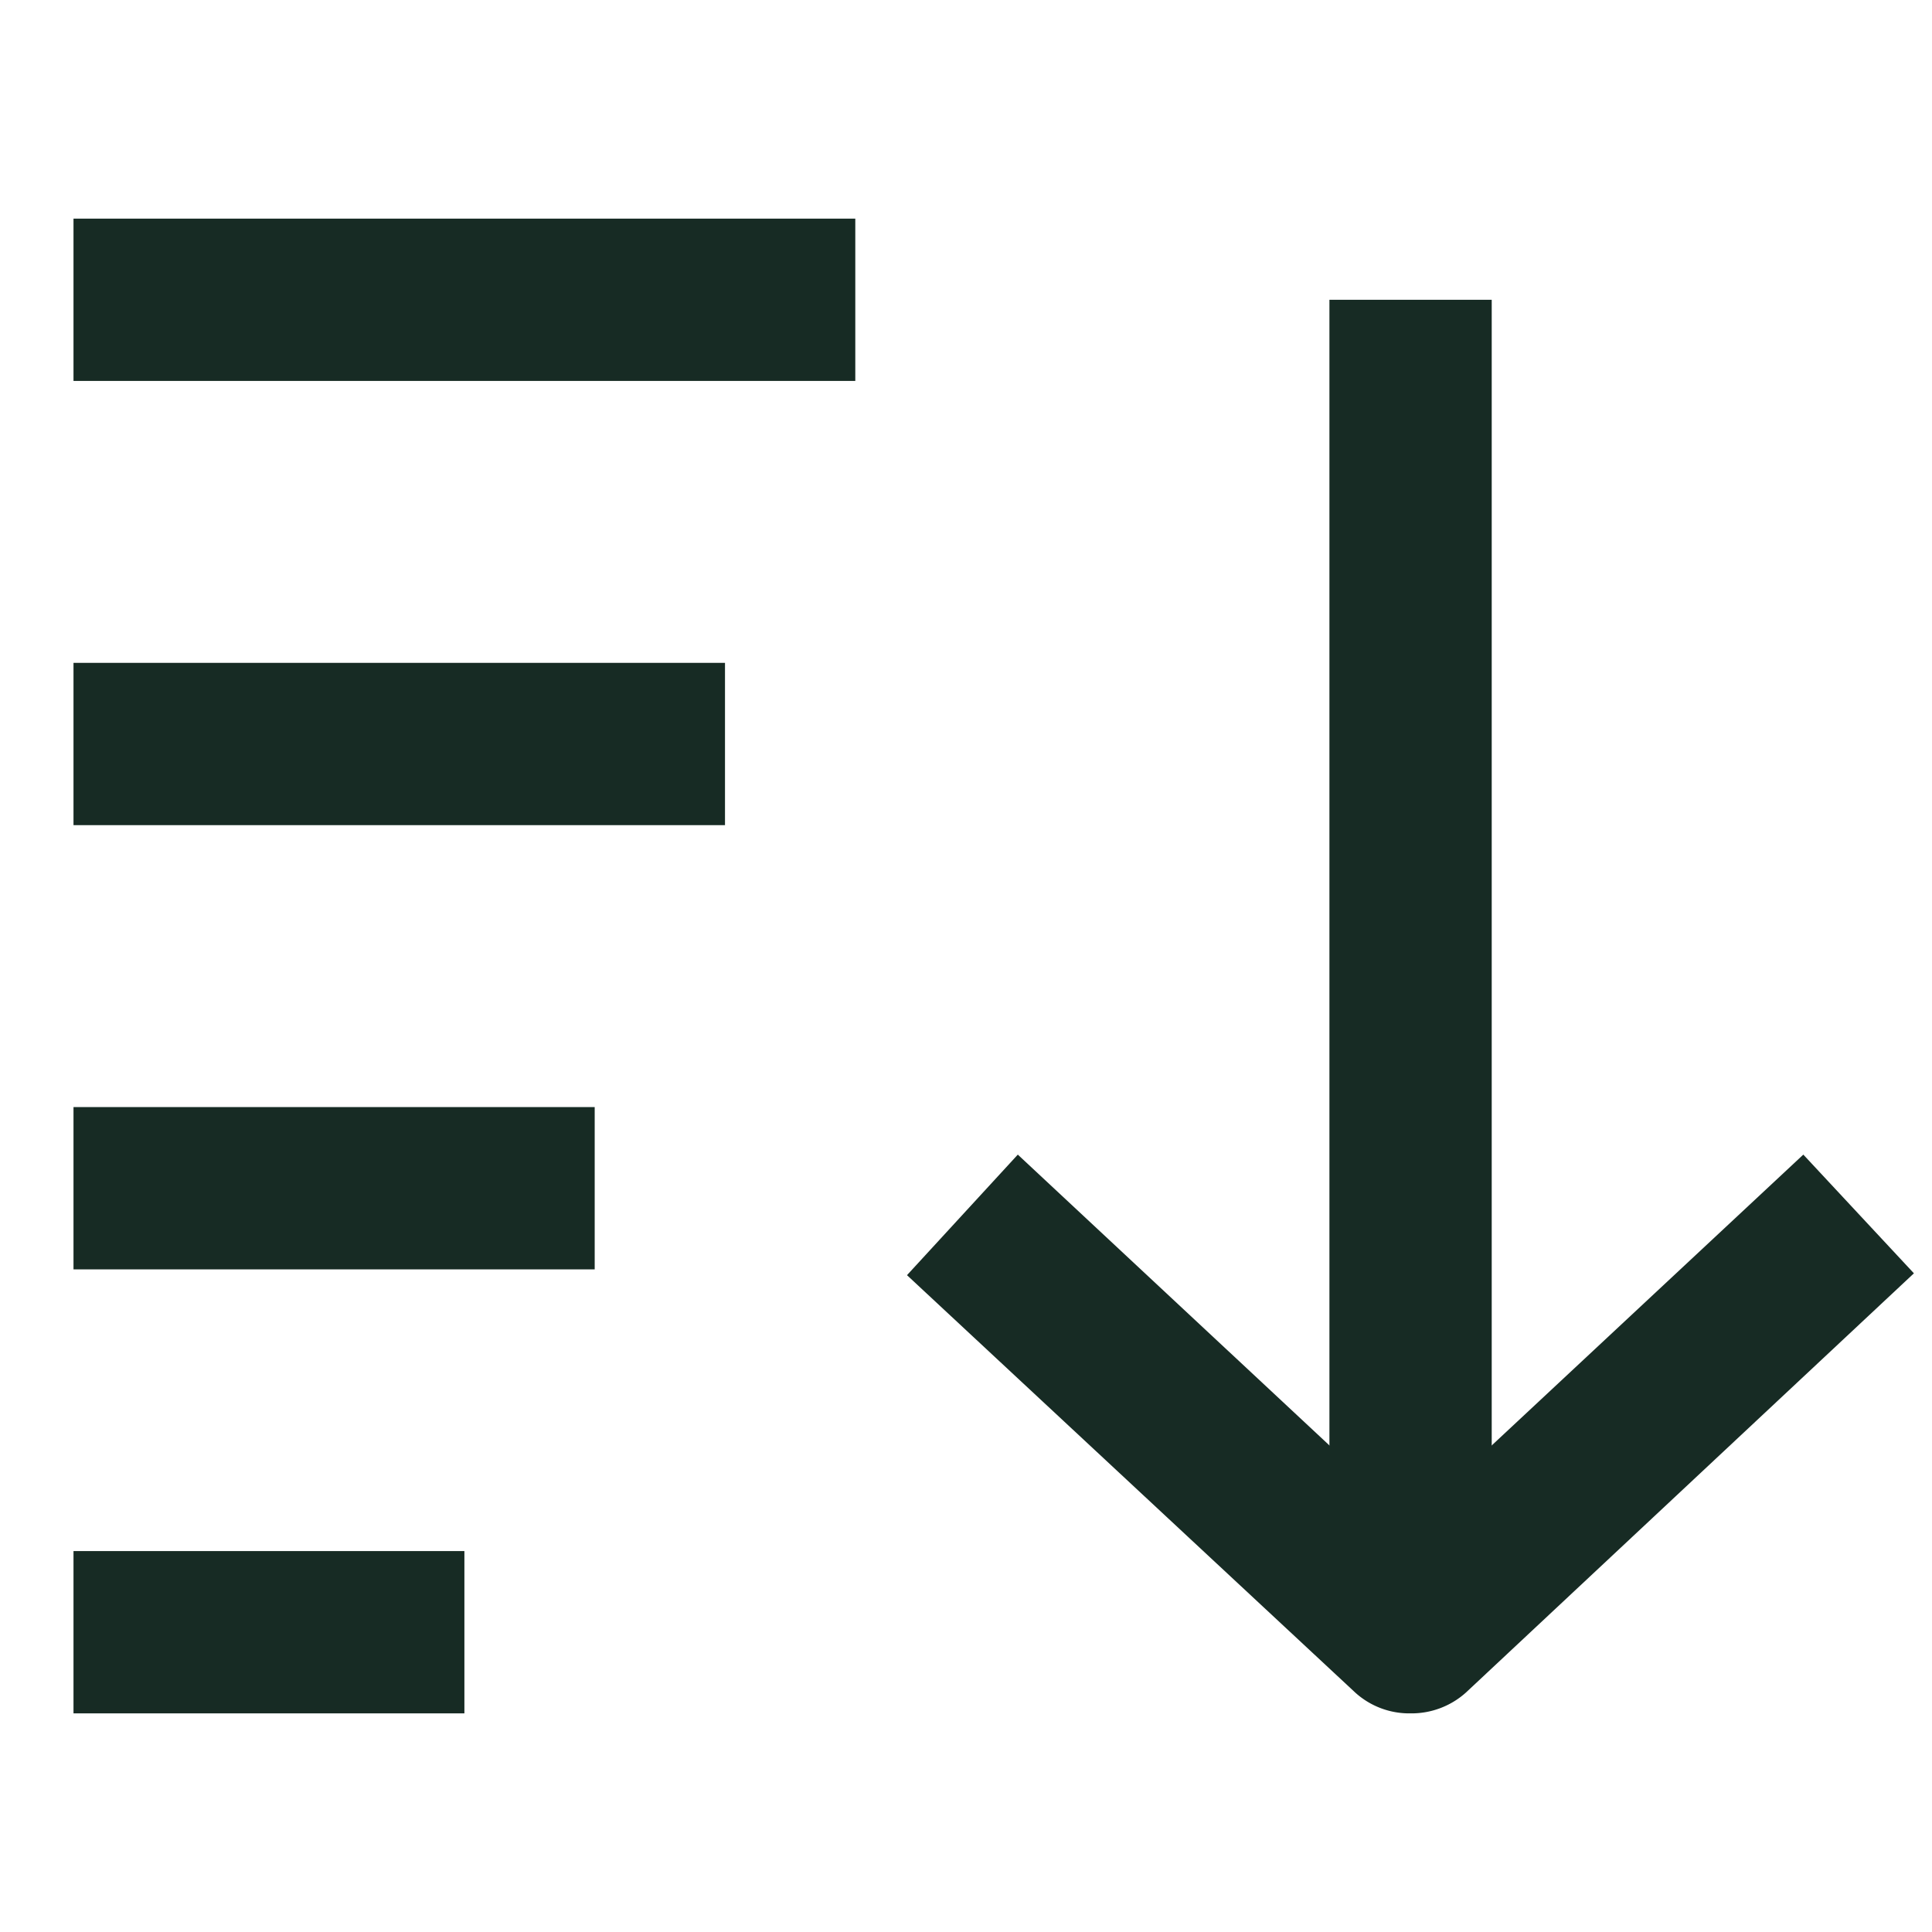 <svg id="Layer_4" data-name="Layer 4" xmlns="http://www.w3.org/2000/svg" viewBox="0 0 83.33 83.33" class="asc order"><title>drover_icon_library</title><rect class="cls-1" fill="none" width="83.33" height="83.33" rx="41.67" ry="41.67"></rect><rect class="cls-2" fill="#172B24" x="3.17" y="9.43" width="33.72" height="7"></rect><rect class="cls-2" fill="#172B24" x="3.17" y="28.59" width="28.1" height="7"></rect><rect class="cls-2" fill="#172B24" x="3.17" y="47.75" width="22.48" height="7"></rect><rect class="cls-2" fill="#172B24" x="3.17" y="66.9" width="16.86" height="7"></rect><rect class="cls-2" fill="#172B24" x="57.34" y="12.93" width="7" height="57.47"></rect><path class="cls-2" fill="#172B24" d="M60.84,73.9A3.47,3.47,0,0,1,58.45,73l-19.33-18L43.9,49.8,60.84,65.61,77.78,49.8l4.77,5.12L63.23,73A3.51,3.51,0,0,1,60.84,73.9Z"></path></svg>